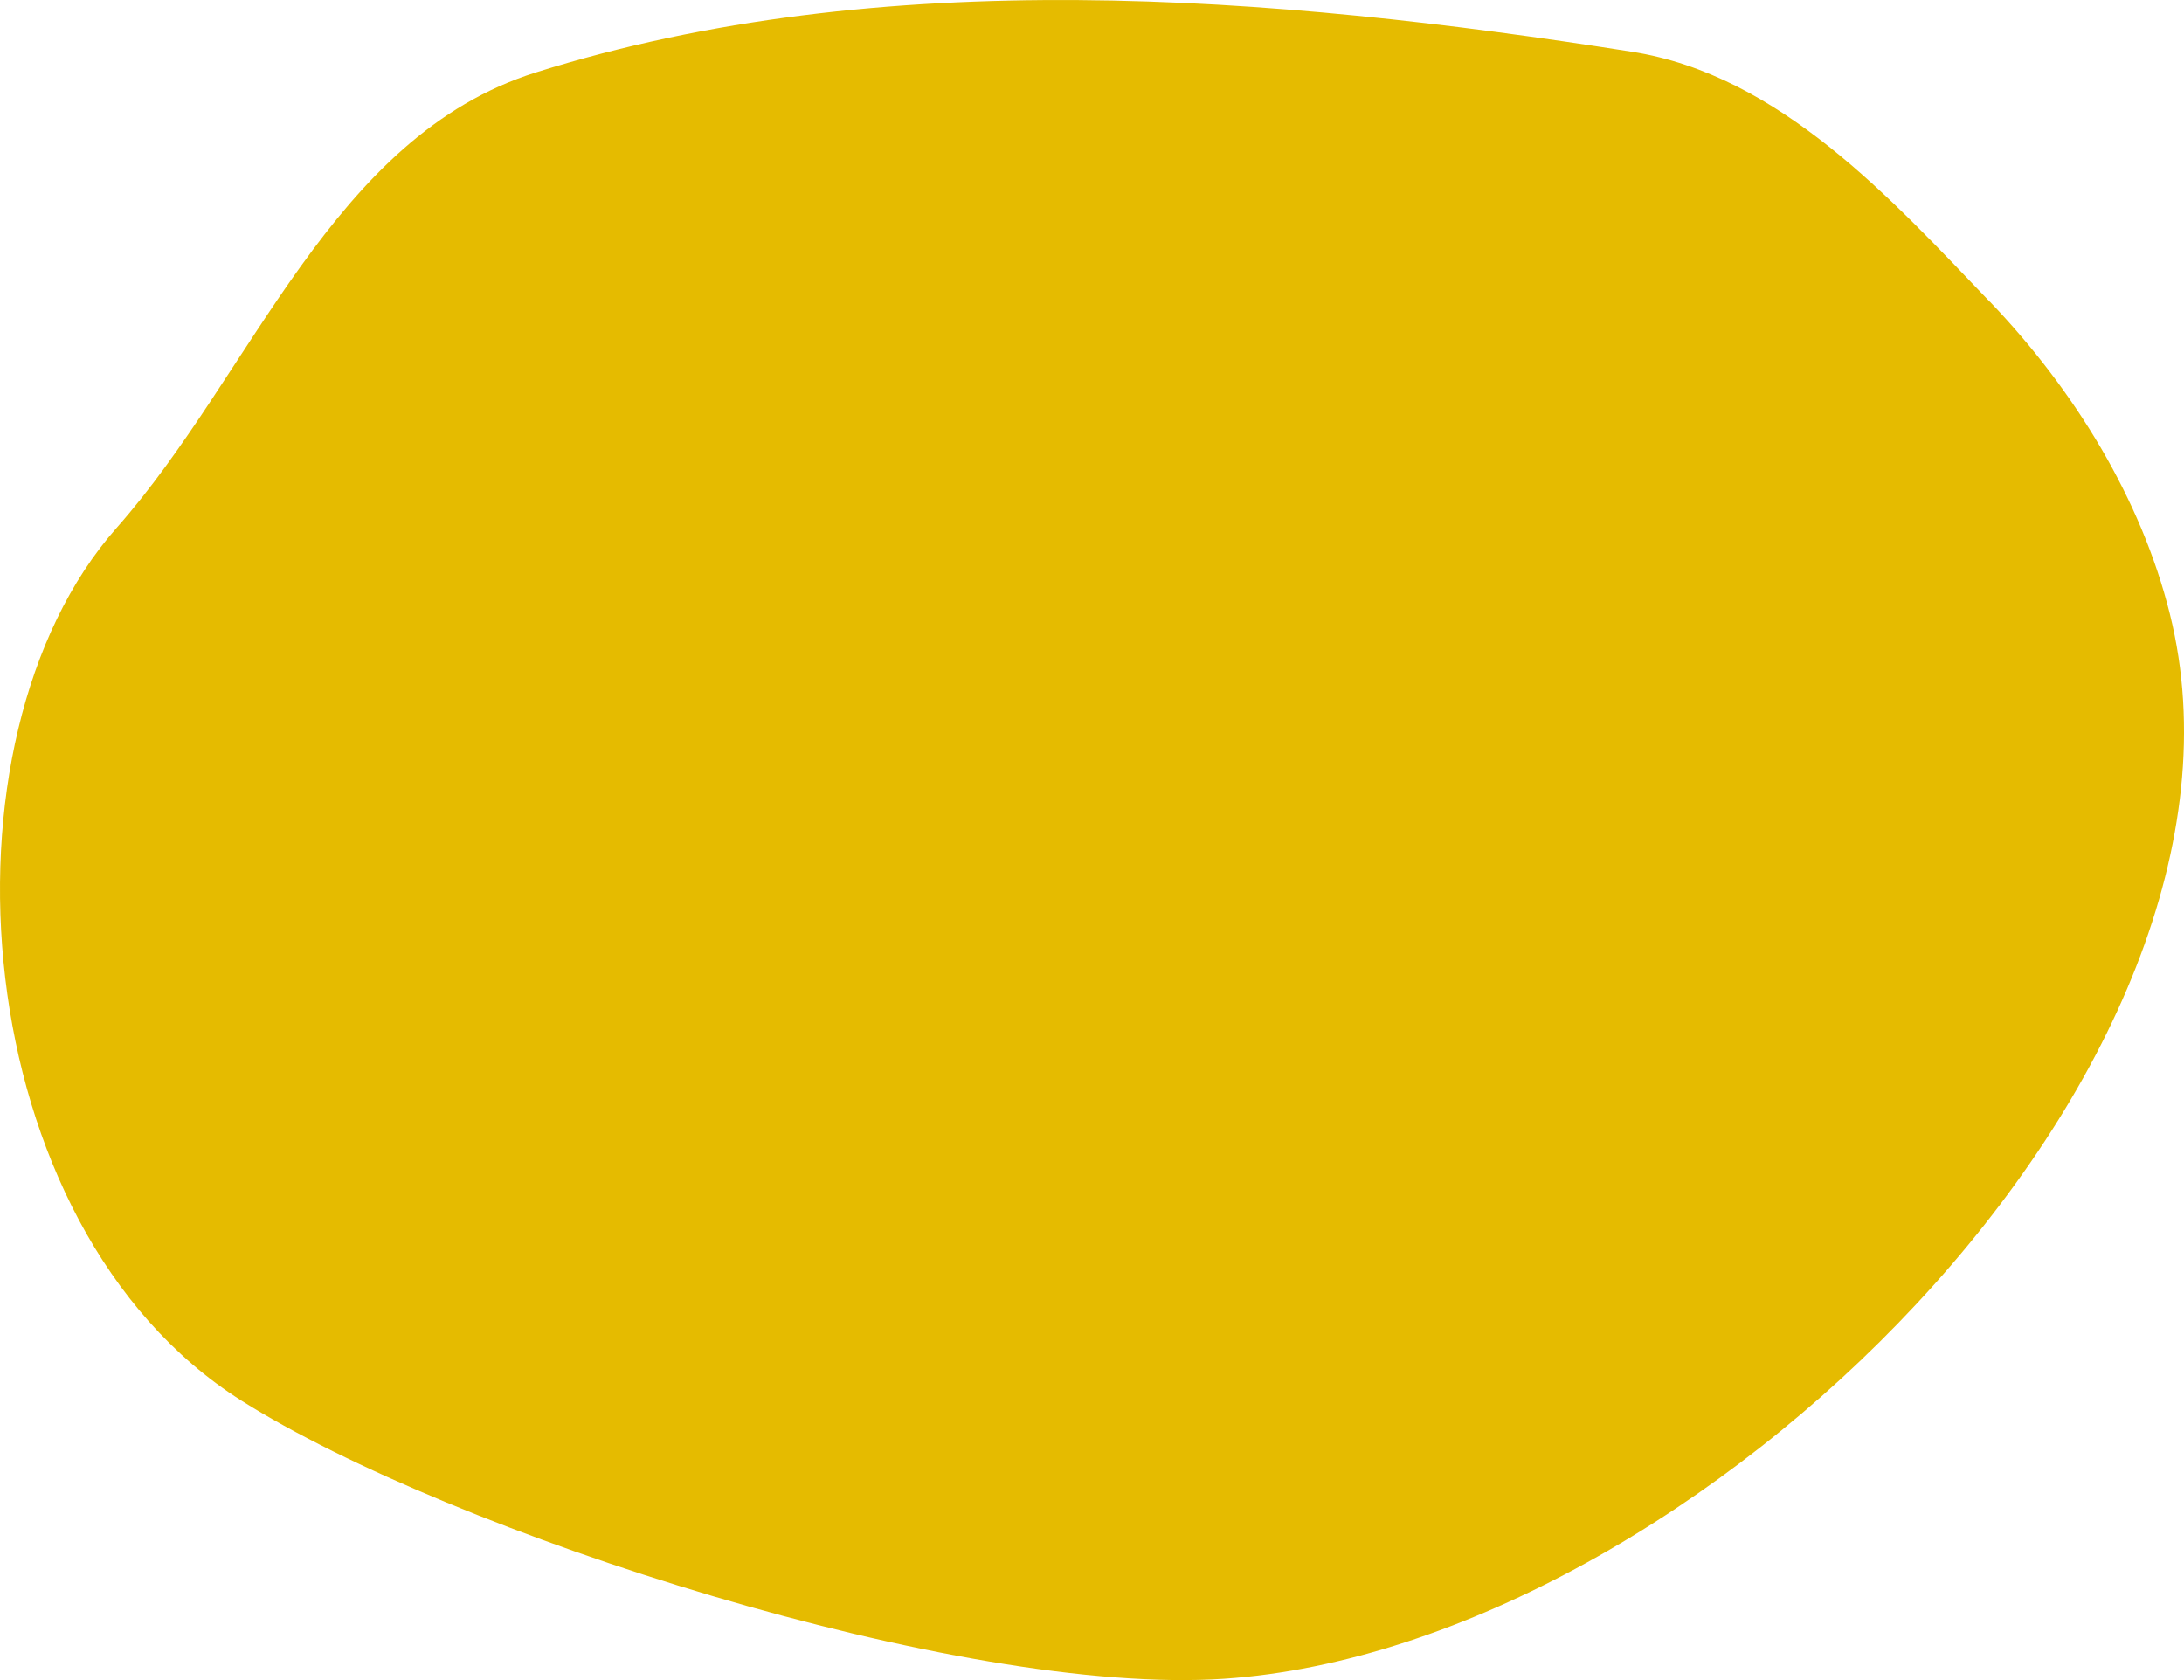 <svg width="13" height="10" fill="none" xmlns="http://www.w3.org/2000/svg"><path d="M11.844 1.796c-.59-.616-1.253-1.35-2.13-1.488C7.568-.03 5.247-.215 3.19.431 1.973.813 1.507 2.222.695 3.141c-1.117 1.261-.9 4.157.741 5.195 1.249.789 4.283 1.763 5.852 1.656 2.809-.191 6.3-3.645 5.628-6.337-.17-.684-.568-1.333-1.072-1.86z" fill="#E5BB00"/></svg>